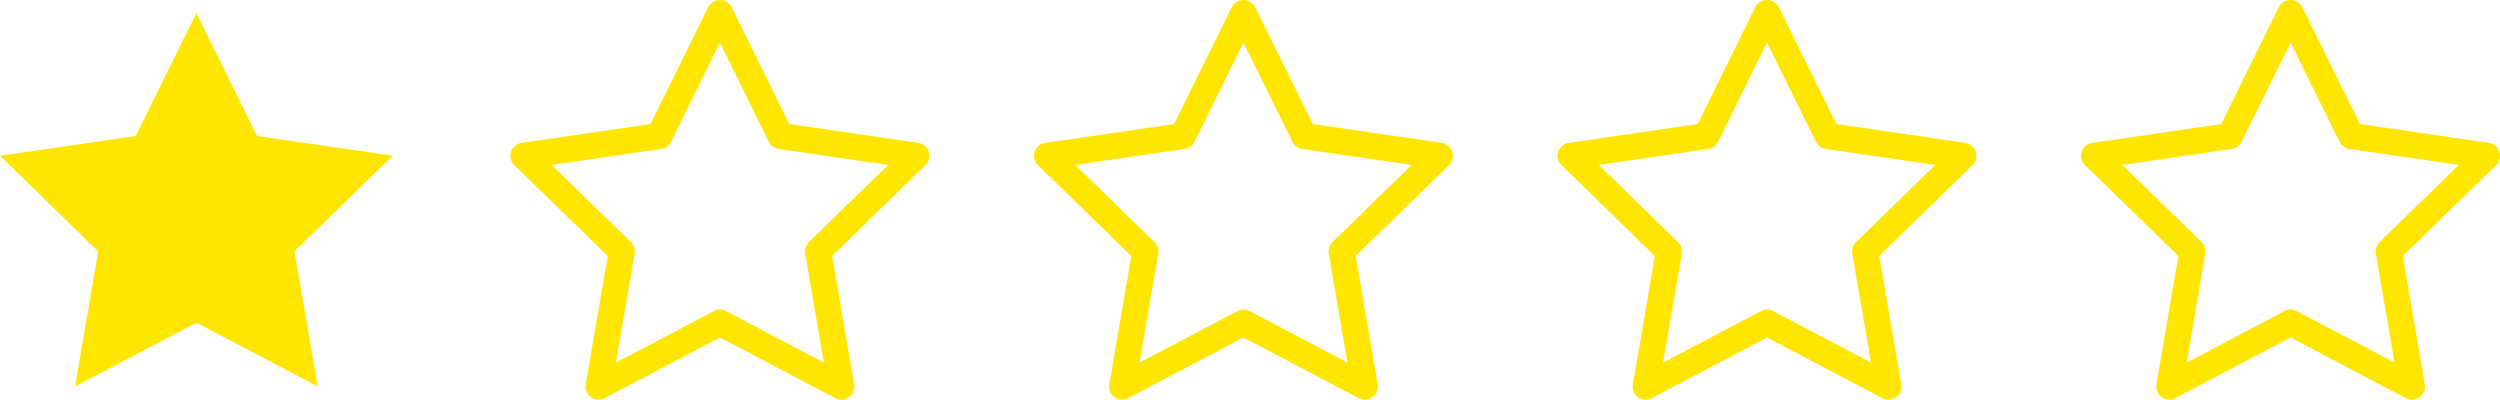 <svg xmlns="http://www.w3.org/2000/svg" width="191" height="30.53" viewBox="0 0 191 30.53"><defs><style>.a{fill:#ffe600;}</style></defs><g transform="translate(-44 -29)"><path class="a" d="M18,3l4.635,9.39L33,13.9l-7.5,7.3,1.77,10.32L18,26.655,8.73,31.53,10.5,21.21,3,13.9,13.365,12.39Z" transform="translate(41 27)"/><path class="a" d="M18,2a1,1,0,0,1,.9.557l4.4,8.919,9.845,1.439a1,1,0,0,1,.553,1.706l-7.123,6.938,1.681,9.8A1,1,0,0,1,26.8,32.415L18,27.785l-8.8,4.63a1,1,0,0,1-1.451-1.054l1.681-9.8L2.3,14.621a1,1,0,0,1,.553-1.706L12.7,11.476l4.4-8.919A1,1,0,0,1,18,2ZM30.852,14.6,22.49,13.379a1,1,0,0,1-.752-.547L18,5.259l-3.738,7.573a1,1,0,0,1-.752.547L5.148,14.6,11.2,20.494a1,1,0,0,1,.288.885L10.058,29.7l7.476-3.932a1,1,0,0,1,.931,0L25.942,29.7l-1.427-8.323a1,1,0,0,1,.288-.885Z" transform="translate(81 27)"/><path class="a" d="M18,2a1,1,0,0,1,.9.557l4.4,8.919,9.845,1.439a1,1,0,0,1,.553,1.706l-7.123,6.938,1.681,9.8A1,1,0,0,1,26.8,32.415L18,27.785l-8.8,4.63a1,1,0,0,1-1.451-1.054l1.681-9.8L2.3,14.621a1,1,0,0,1,.553-1.706L12.7,11.476l4.4-8.919A1,1,0,0,1,18,2ZM30.852,14.6,22.49,13.379a1,1,0,0,1-.752-.547L18,5.259l-3.738,7.573a1,1,0,0,1-.752.547L5.148,14.6,11.2,20.494a1,1,0,0,1,.288.885L10.058,29.7l7.476-3.932a1,1,0,0,1,.931,0L25.942,29.7l-1.427-8.323a1,1,0,0,1,.288-.885Z" transform="translate(121 27)"/><path class="a" d="M18,2a1,1,0,0,1,.9.557l4.4,8.919,9.845,1.439a1,1,0,0,1,.553,1.706l-7.123,6.938,1.681,9.8A1,1,0,0,1,26.8,32.415L18,27.785l-8.8,4.63a1,1,0,0,1-1.451-1.054l1.681-9.8L2.3,14.621a1,1,0,0,1,.553-1.706L12.7,11.476l4.4-8.919A1,1,0,0,1,18,2ZM30.852,14.6,22.49,13.379a1,1,0,0,1-.752-.547L18,5.259l-3.738,7.573a1,1,0,0,1-.752.547L5.148,14.6,11.2,20.494a1,1,0,0,1,.288.885L10.058,29.7l7.476-3.932a1,1,0,0,1,.931,0L25.942,29.7l-1.427-8.323a1,1,0,0,1,.288-.885Z" transform="translate(161 27)"/><path class="a" d="M18,2a1,1,0,0,1,.9.557l4.4,8.919,9.845,1.439a1,1,0,0,1,.553,1.706l-7.123,6.938,1.681,9.8A1,1,0,0,1,26.8,32.415L18,27.785l-8.8,4.63a1,1,0,0,1-1.451-1.054l1.681-9.8L2.3,14.621a1,1,0,0,1,.553-1.706L12.7,11.476l4.4-8.919A1,1,0,0,1,18,2ZM30.852,14.6,22.49,13.379a1,1,0,0,1-.752-.547L18,5.259l-3.738,7.573a1,1,0,0,1-.752.547L5.148,14.6,11.2,20.494a1,1,0,0,1,.288.885L10.058,29.7l7.476-3.932a1,1,0,0,1,.931,0L25.942,29.7l-1.427-8.323a1,1,0,0,1,.288-.885Z" transform="translate(201 27)"/></g></svg>